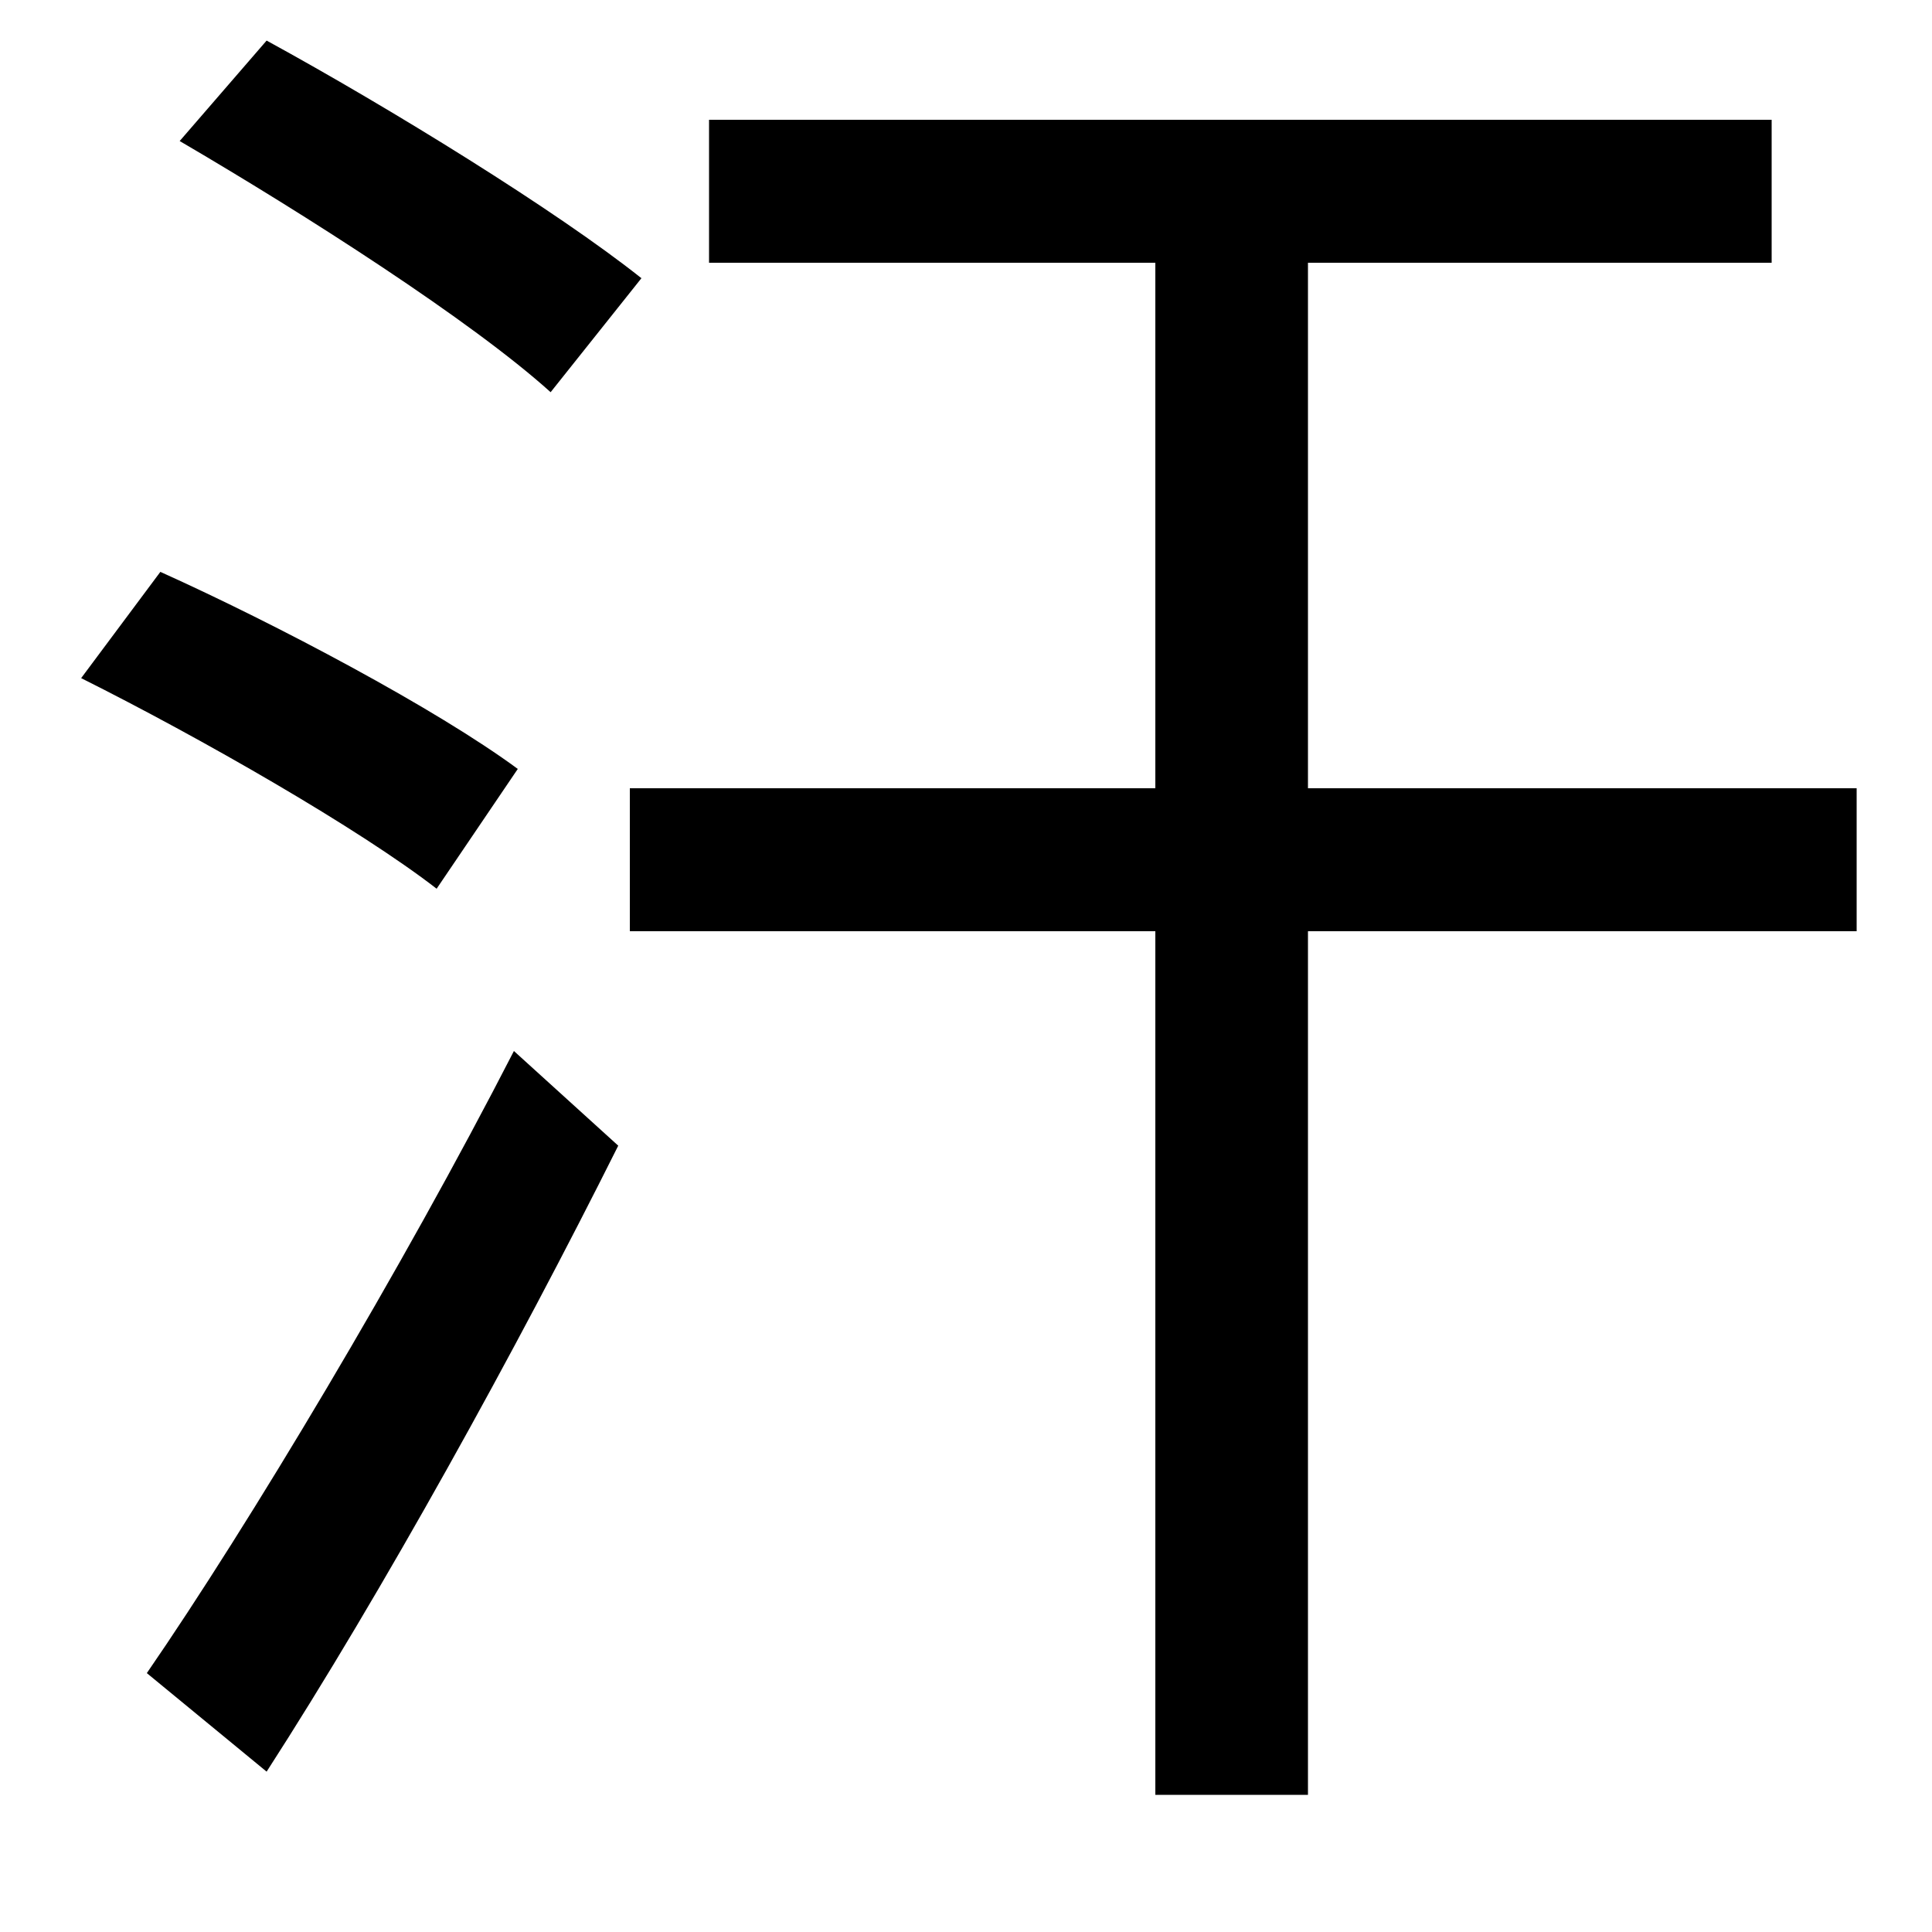 <svg xmlns="http://www.w3.org/2000/svg"
    viewBox="0 0 1000 1000">
  <!--
© 2014-2021 Adobe (http://www.adobe.com/).
Noto is a trademark of Google Inc.
This Font Software is licensed under the SIL Open Font License, Version 1.1. This Font Software is distributed on an "AS IS" BASIS, WITHOUT WARRANTIES OR CONDITIONS OF ANY KIND, either express or implied. See the SIL Open Font License for the specific language, permissions and limitations governing your use of this Font Software.
http://scripts.sil.org/OFL
  -->
<path d="M93 73C158 111 244 166 285 203L332 144C288 109 202 56 138 21ZM42 351C104 382 186 429 226 460L268 398C226 367 143 323 83 296ZM76 866L138 917C198 824 267 699 320 593L266 544C208 657 129 789 76 866ZM326 408L326 482 598 482 598 929 677 929 677 482 961 482 961 408 677 408 677 136 917 136 917 62 367 62 367 136 598 136 598 408Z"/>
</svg>